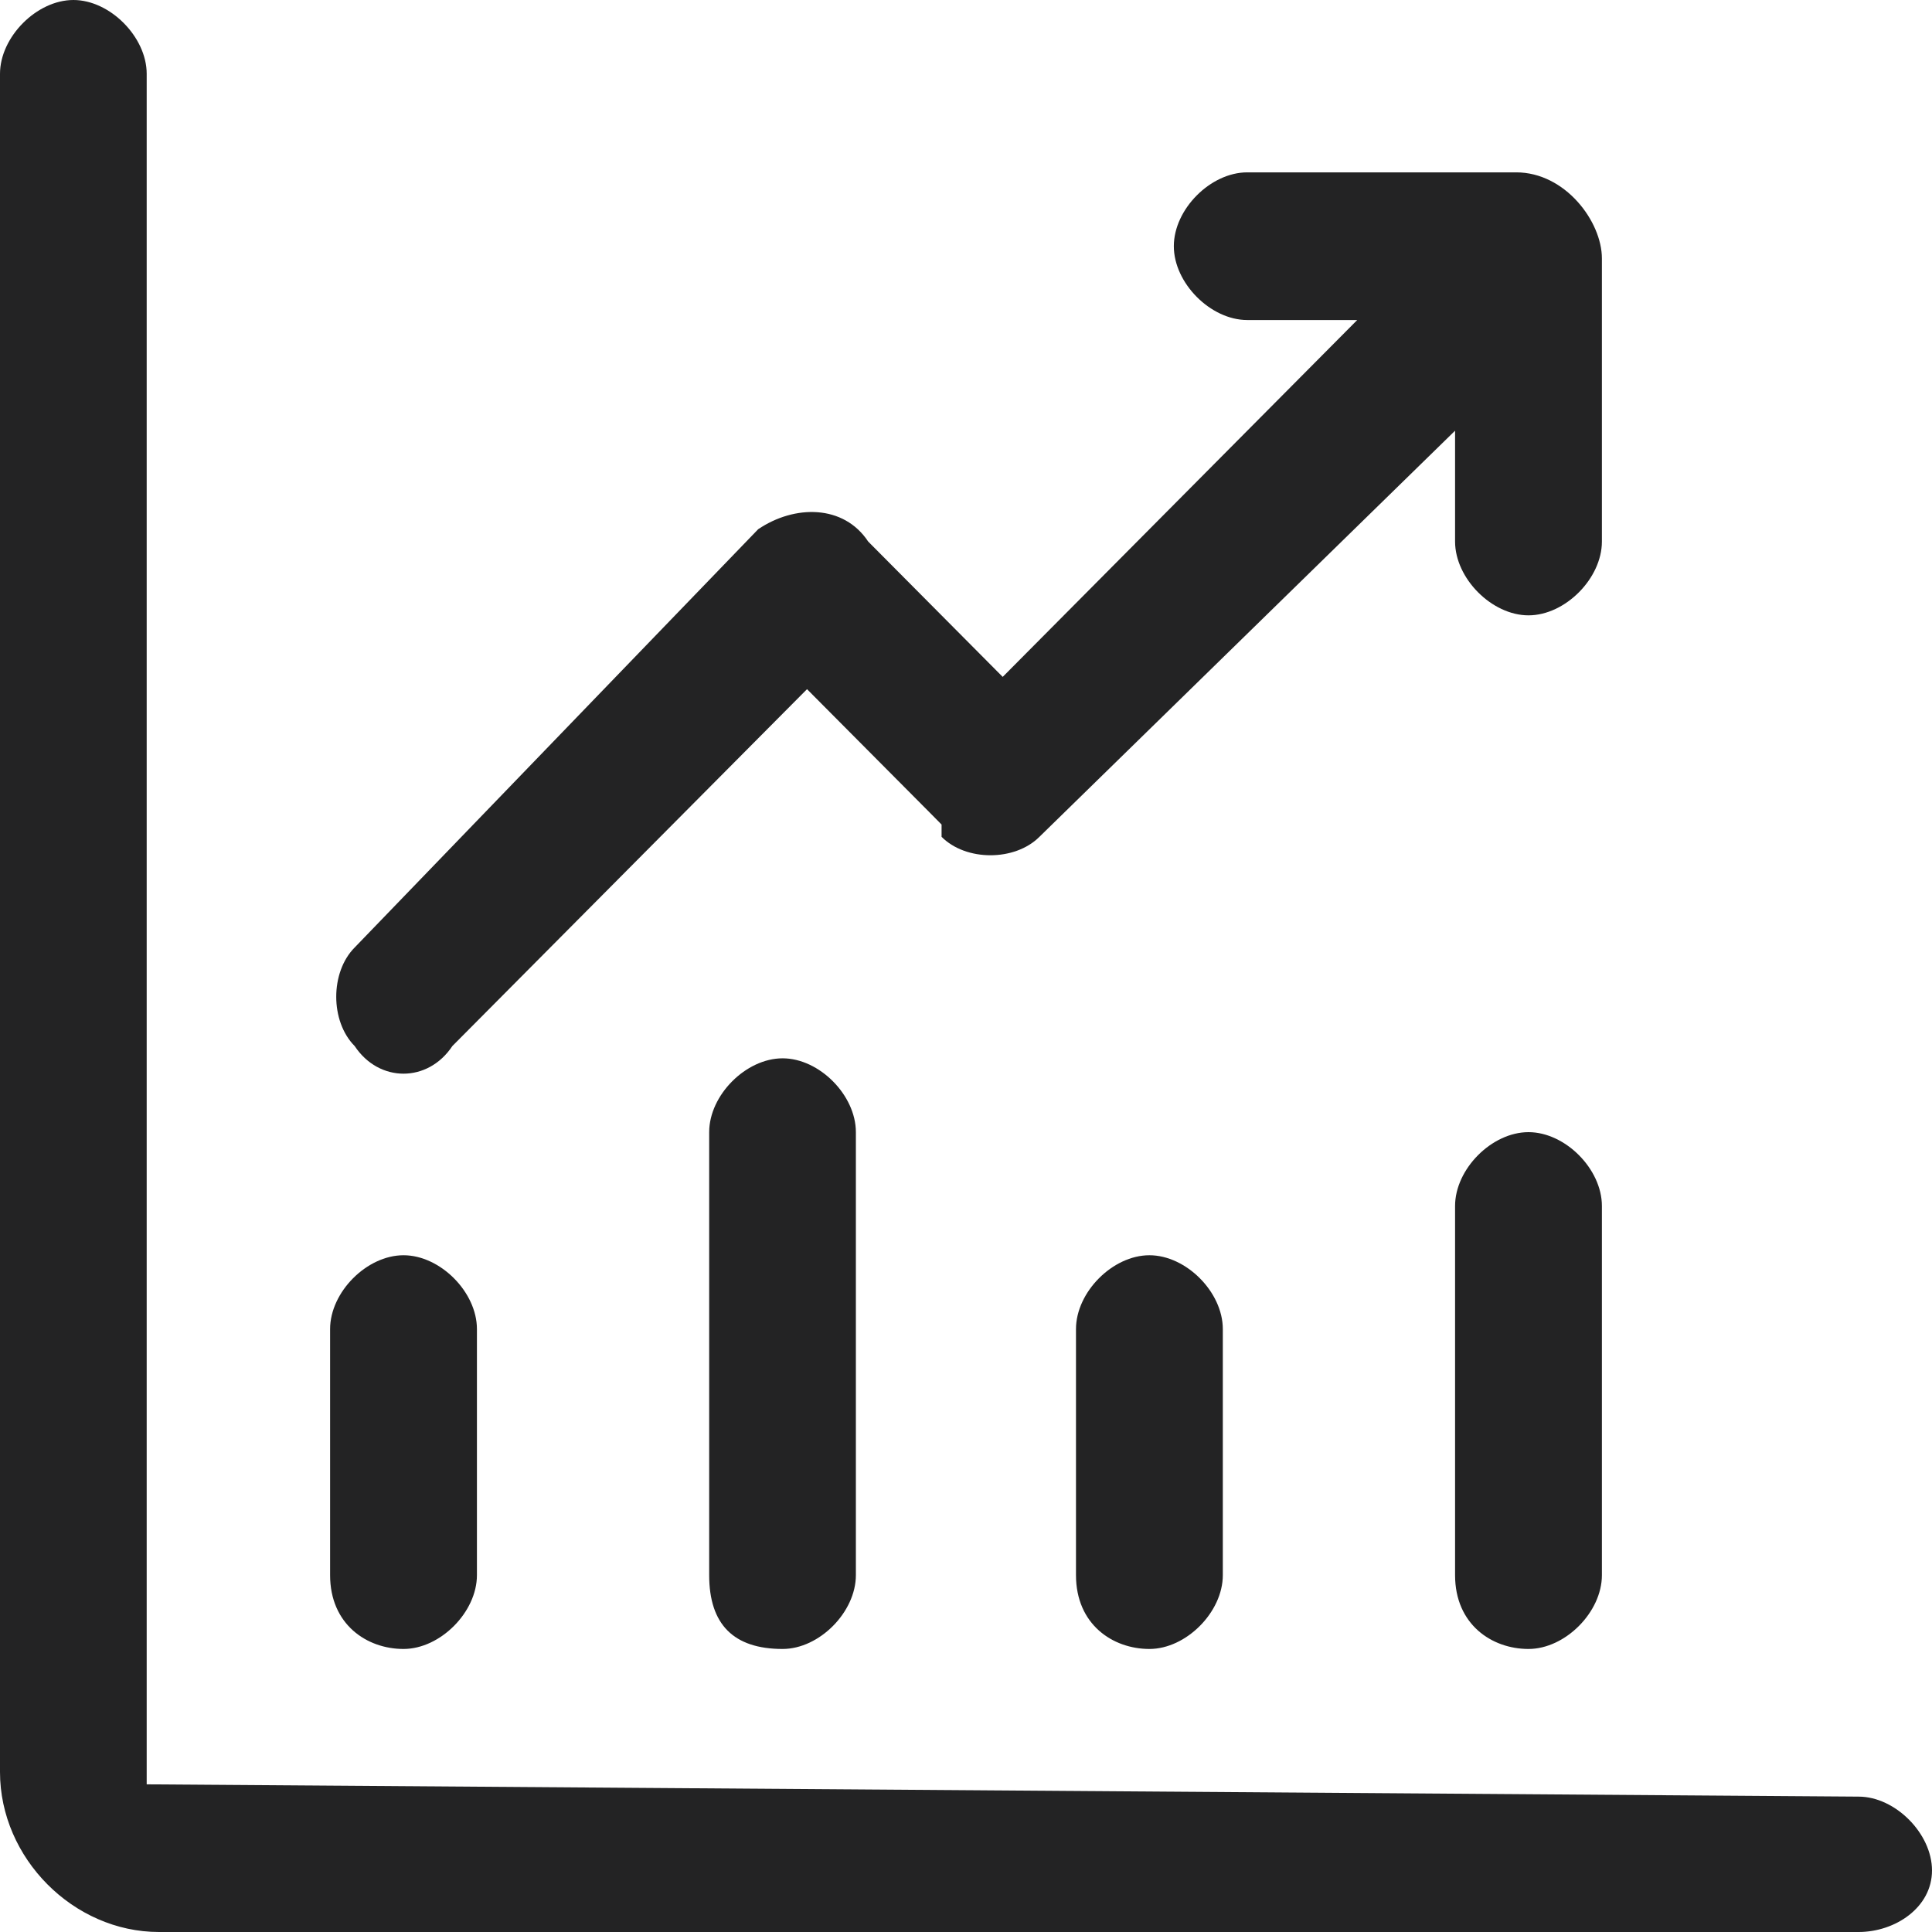 <svg xmlns="http://www.w3.org/2000/svg" xmlns:xlink="http://www.w3.org/1999/xlink" fill="none" version="1.1" width="14" height="14" viewBox="0 0 14 14"><g><g><path d="M13.468,14C13.468,14,1.152,14,1.152,14C0.532,14,0,13.465,0,12.841C0,12.841,0,0.535,0,0.535C1.22968e-16,0.268,0.266,0,0.532,0C0.797,0,1.063,0.268,1.063,0.535C1.063,0.535,1.063,12.93,1.063,12.93C1.063,12.93,13.468,13.019,13.468,13.019C13.734,13.019,14,13.287,14,13.554C14,13.822,13.734,14,13.468,14C13.468,14,13.468,14,13.468,14Z" fill="#232324" fill-opacity="1"/></g><g><path d="M2.392,11.414C2.392,11.414,2.392,9.631,2.392,9.631C2.392,9.363,2.658,9.096,2.924,9.096C3.19,9.096,3.456,9.363,3.456,9.631C3.456,9.631,3.456,11.414,3.456,11.414C3.456,11.682,3.19,11.949,2.924,11.949C2.658,11.949,2.392,11.771,2.392,11.414C2.392,11.414,2.392,11.414,2.392,11.414ZM5.139,11.414C5.139,11.414,5.139,8.204,5.139,8.204C5.139,7.936,5.405,7.669,5.671,7.669C5.937,7.669,6.202,7.936,6.202,8.204C6.202,8.204,6.202,11.414,6.202,11.414C6.202,11.682,5.937,11.949,5.671,11.949C5.316,11.949,5.139,11.771,5.139,11.414C5.139,11.414,5.139,11.414,5.139,11.414ZM7.797,11.414C7.797,11.414,7.797,9.631,7.797,9.631C7.797,9.363,8.063,9.096,8.329,9.096C8.595,9.096,8.861,9.363,8.861,9.631C8.861,9.631,8.861,11.414,8.861,11.414C8.861,11.682,8.595,11.949,8.329,11.949C8.063,11.949,7.797,11.771,7.797,11.414C7.797,11.414,7.797,11.414,7.797,11.414ZM10.544,11.414C10.544,11.414,10.544,8.739,10.544,8.739C10.544,8.471,10.81,8.204,11.076,8.204C11.342,8.204,11.608,8.471,11.608,8.739C11.608,8.739,11.608,11.414,11.608,11.414C11.608,11.682,11.342,11.949,11.076,11.949C10.81,11.949,10.544,11.771,10.544,11.414C10.544,11.414,10.544,11.414,10.544,11.414ZM10.987,1.249C10.987,1.249,9.038,1.249,9.038,1.249C8.772,1.249,8.506,1.516,8.506,1.784C8.506,2.051,8.772,2.319,9.038,2.319C9.038,2.319,9.835,2.319,9.835,2.319C9.835,2.319,7.266,4.905,7.266,4.905C7.266,4.905,6.291,3.924,6.291,3.924C6.114,3.656,5.759,3.656,5.494,3.835C5.494,3.835,2.57,6.866,2.57,6.866C2.392,7.045,2.392,7.401,2.57,7.58C2.747,7.847,3.101,7.847,3.278,7.58C3.278,7.58,5.848,4.994,5.848,4.994C5.848,4.994,6.734,5.885,6.734,5.885C6.734,5.885,6.823,5.975,6.823,5.975C6.823,5.975,6.823,6.064,6.823,6.064C7,6.242,7.354,6.242,7.532,6.064C7.532,6.064,10.544,3.121,10.544,3.121C10.544,3.121,10.544,3.924,10.544,3.924C10.544,4.191,10.81,4.459,11.076,4.459C11.342,4.459,11.608,4.191,11.608,3.924C11.608,3.924,11.608,1.873,11.608,1.873C11.608,1.605,11.342,1.249,10.987,1.249C10.987,1.249,10.987,1.249,10.987,1.249Z" fill="#232324" fill-opacity="1"/></g></g></svg>